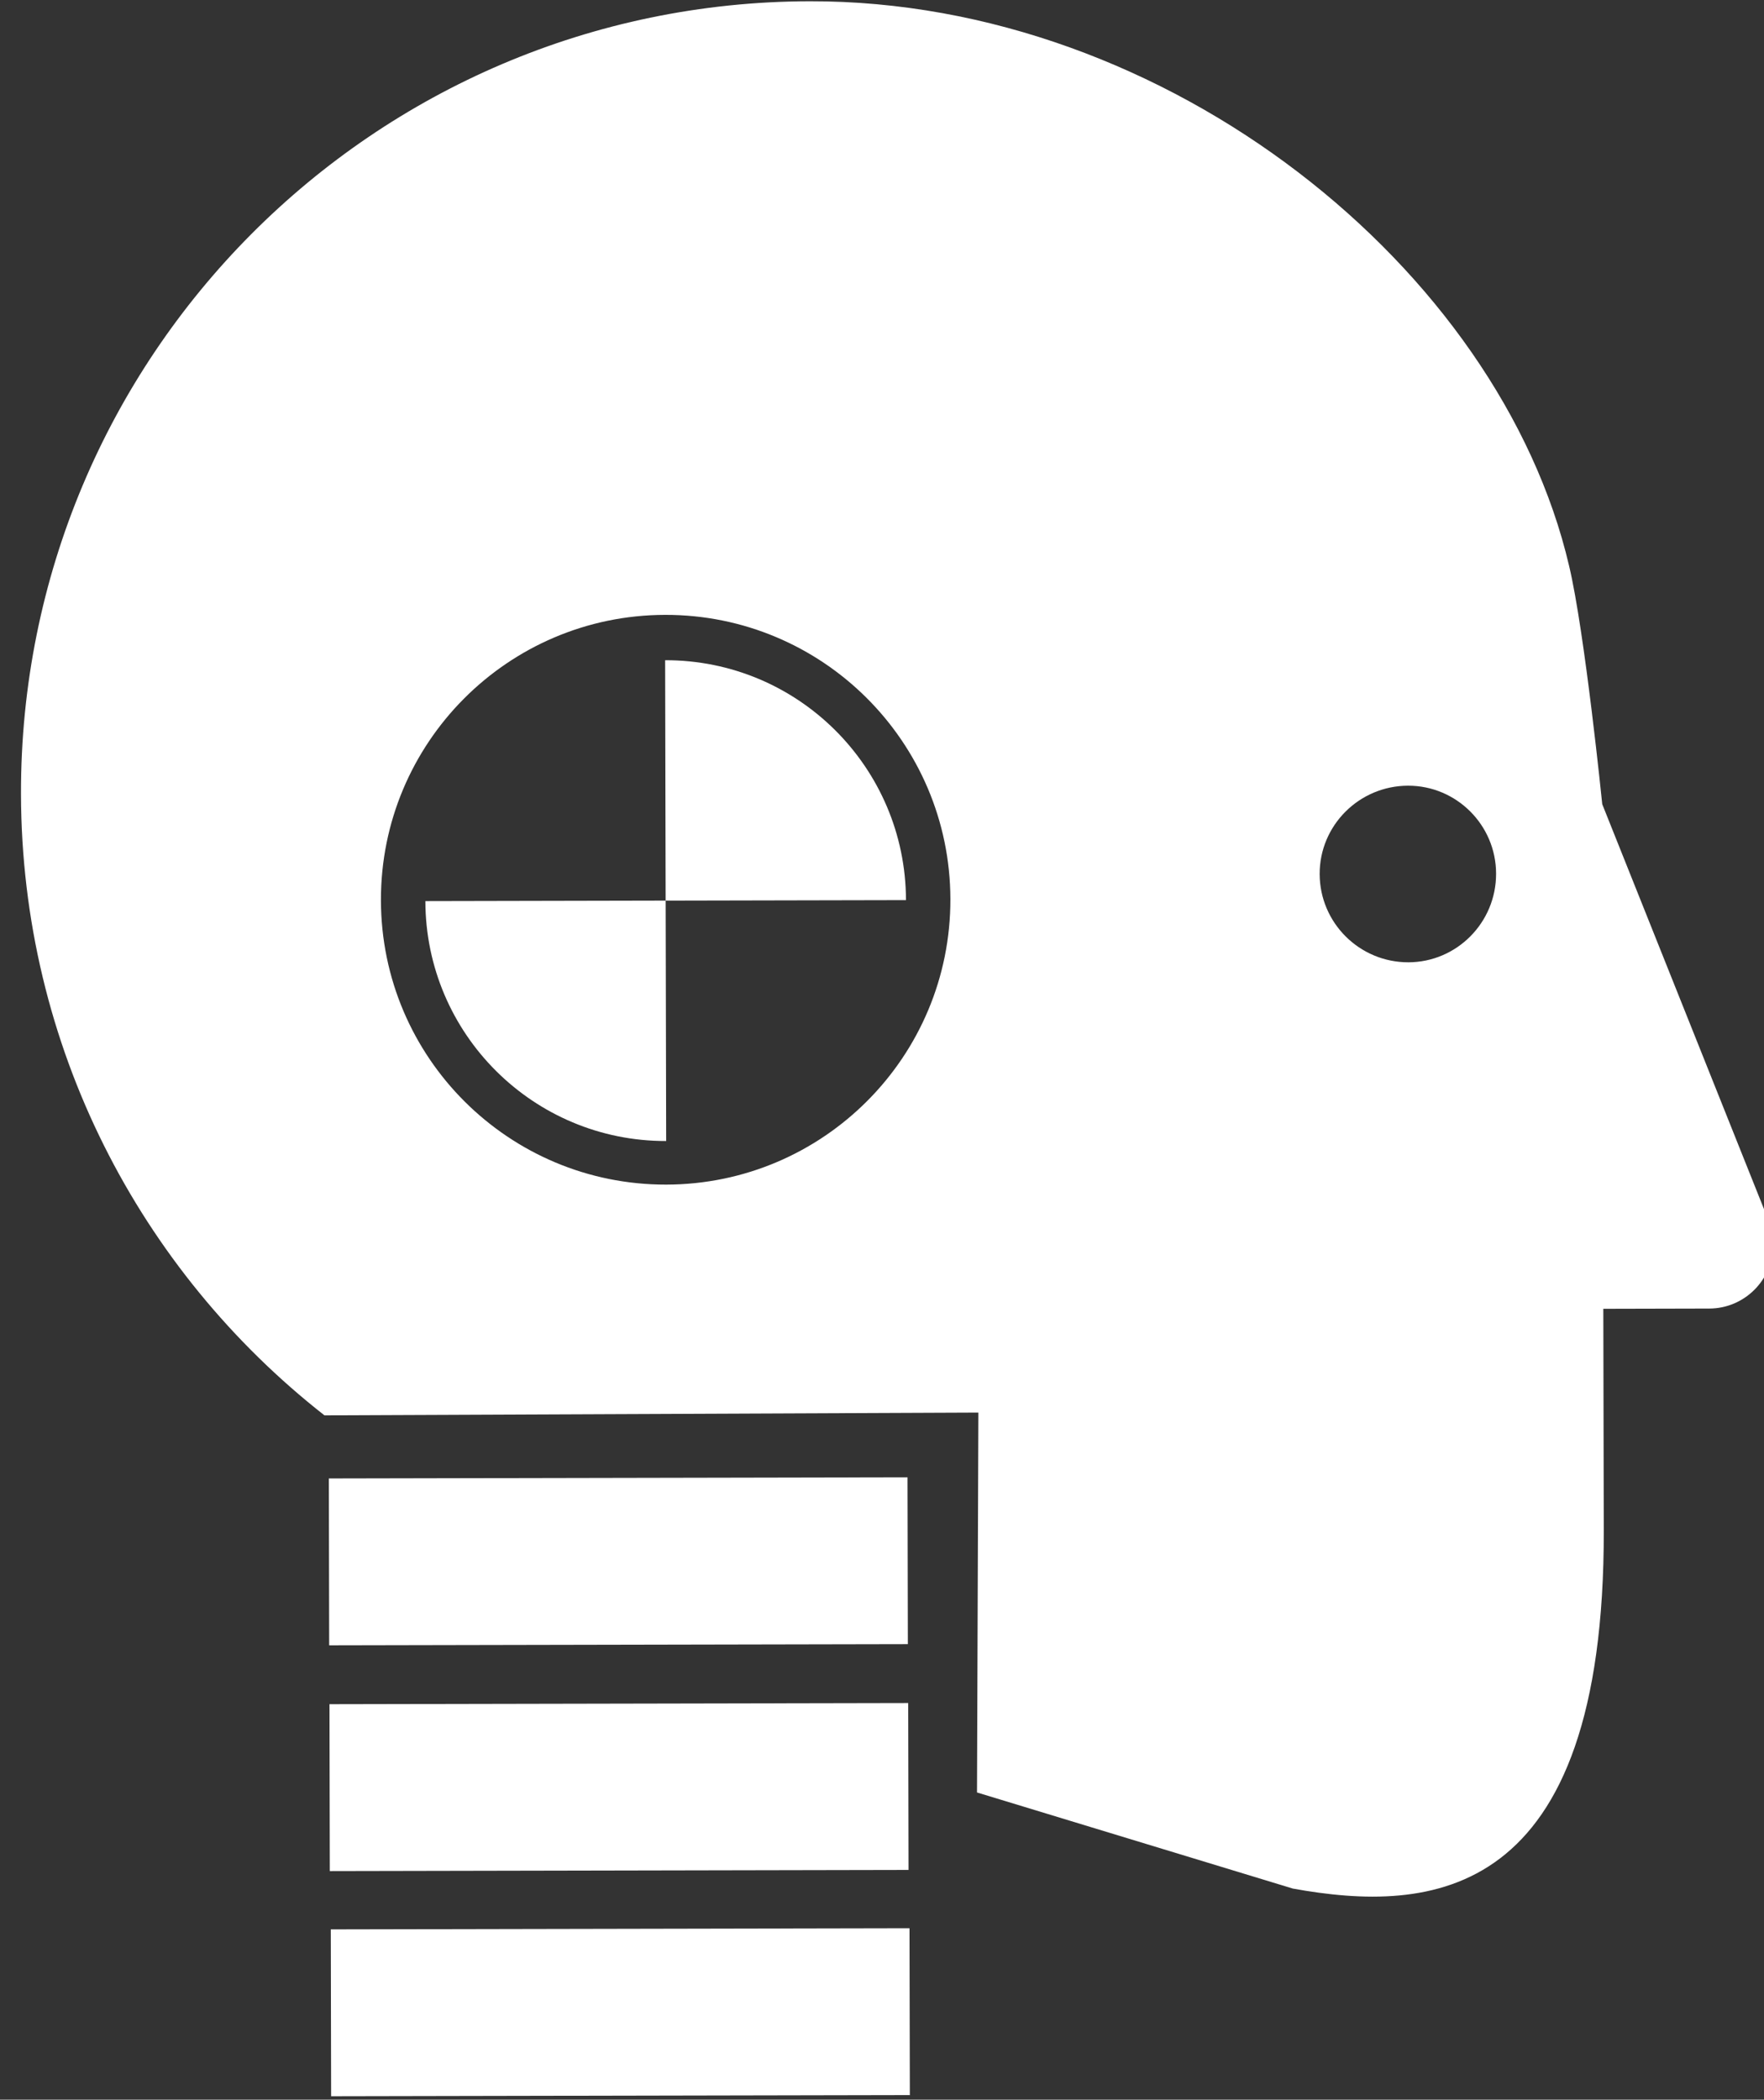 <?xml version="1.0" encoding="utf-8"?>
<!-- Generator: Adobe Illustrator 16.0.4, SVG Export Plug-In . SVG Version: 6.00 Build 0)  -->
<!DOCTYPE svg PUBLIC "-//W3C//DTD SVG 1.1//EN" "http://www.w3.org/Graphics/SVG/1.1/DTD/svg11.dtd">
<svg version="1.1" id="Calque_1" xmlns="http://www.w3.org/2000/svg" xmlns:xlink="http://www.w3.org/1999/xlink" x="0px" y="0px"
	 width="84.047px" height="100px" viewBox="0 0 84.047 100" enable-background="new 0 0 84.047 100" xml:space="preserve">
<rect x="0" y="0" width="84.047" height="100" fill="#333333" stroke="none"/>
<g id="Layer_1">
	<rect x="15.68" y="70.384" transform="matrix(1 -0.002 0.002 1 -0.153 0.061)" fill="#FFFFFF" width="27.572" height="7.947"/>
	
		<rect x="15.717" y="81.133" transform="matrix(1 -0.002 0.002 1 -0.181 0.063)" fill="#FFFFFF" width="27.573" height="7.949"/>
	<rect x="15.774" y="91.86" transform="matrix(1 -0.002 0.002 1 -0.197 0.061)" fill="#FFFFFF" width="27.573" height="7.947"/>
	<g>
		<path fill="#FFFFFF" d="M31.691,31.444l0.024,11.45l11.451-0.024C43.152,36.545,38.016,31.431,31.691,31.444z"/>
		<path fill="#FFFFFF" d="M20.267,42.917c0.013,6.326,5.149,11.44,11.473,11.426l-0.024-11.45L20.267,42.917z"/>
	</g>
	<path fill="#FFFFFF" d="M1,37.816c0.025,12.018,5.677,22.715,14.458,29.592l31.157-0.131L46.55,85.369l15.05,4.578
		c6.528,1.178,14.851,0.689,14.813-17.088l-0.022-10.525l5.05-0.012c1.678-0.004,3.043-1.371,3.04-3.041
		c-0.001-0.422-0.078-0.824-0.229-1.182L76.34,38.301c0,0-0.831-8.208-1.579-11.349C71.456,12.82,55.667,0.024,38.576,0.06
		C17.783,0.104,0.955,17.005,1,37.816z M62.876,41.625c-0.005-2.316,1.885-4.2,4.21-4.205c2.306-0.005,4.192,1.871,4.196,4.188
		c0.006,2.33-1.873,4.218-4.178,4.223C64.779,45.835,62.882,43.958,62.876,41.625z M18.15,42.879
		c-0.017-7.492,6.044-13.579,13.536-13.595c7.494-0.016,13.58,6.046,13.596,13.537c0.017,7.495-6.044,13.583-13.538,13.598
		S18.164,50.375,18.15,42.879z"/>
</g>
<g id="Layer_2">
</g>
</svg>
